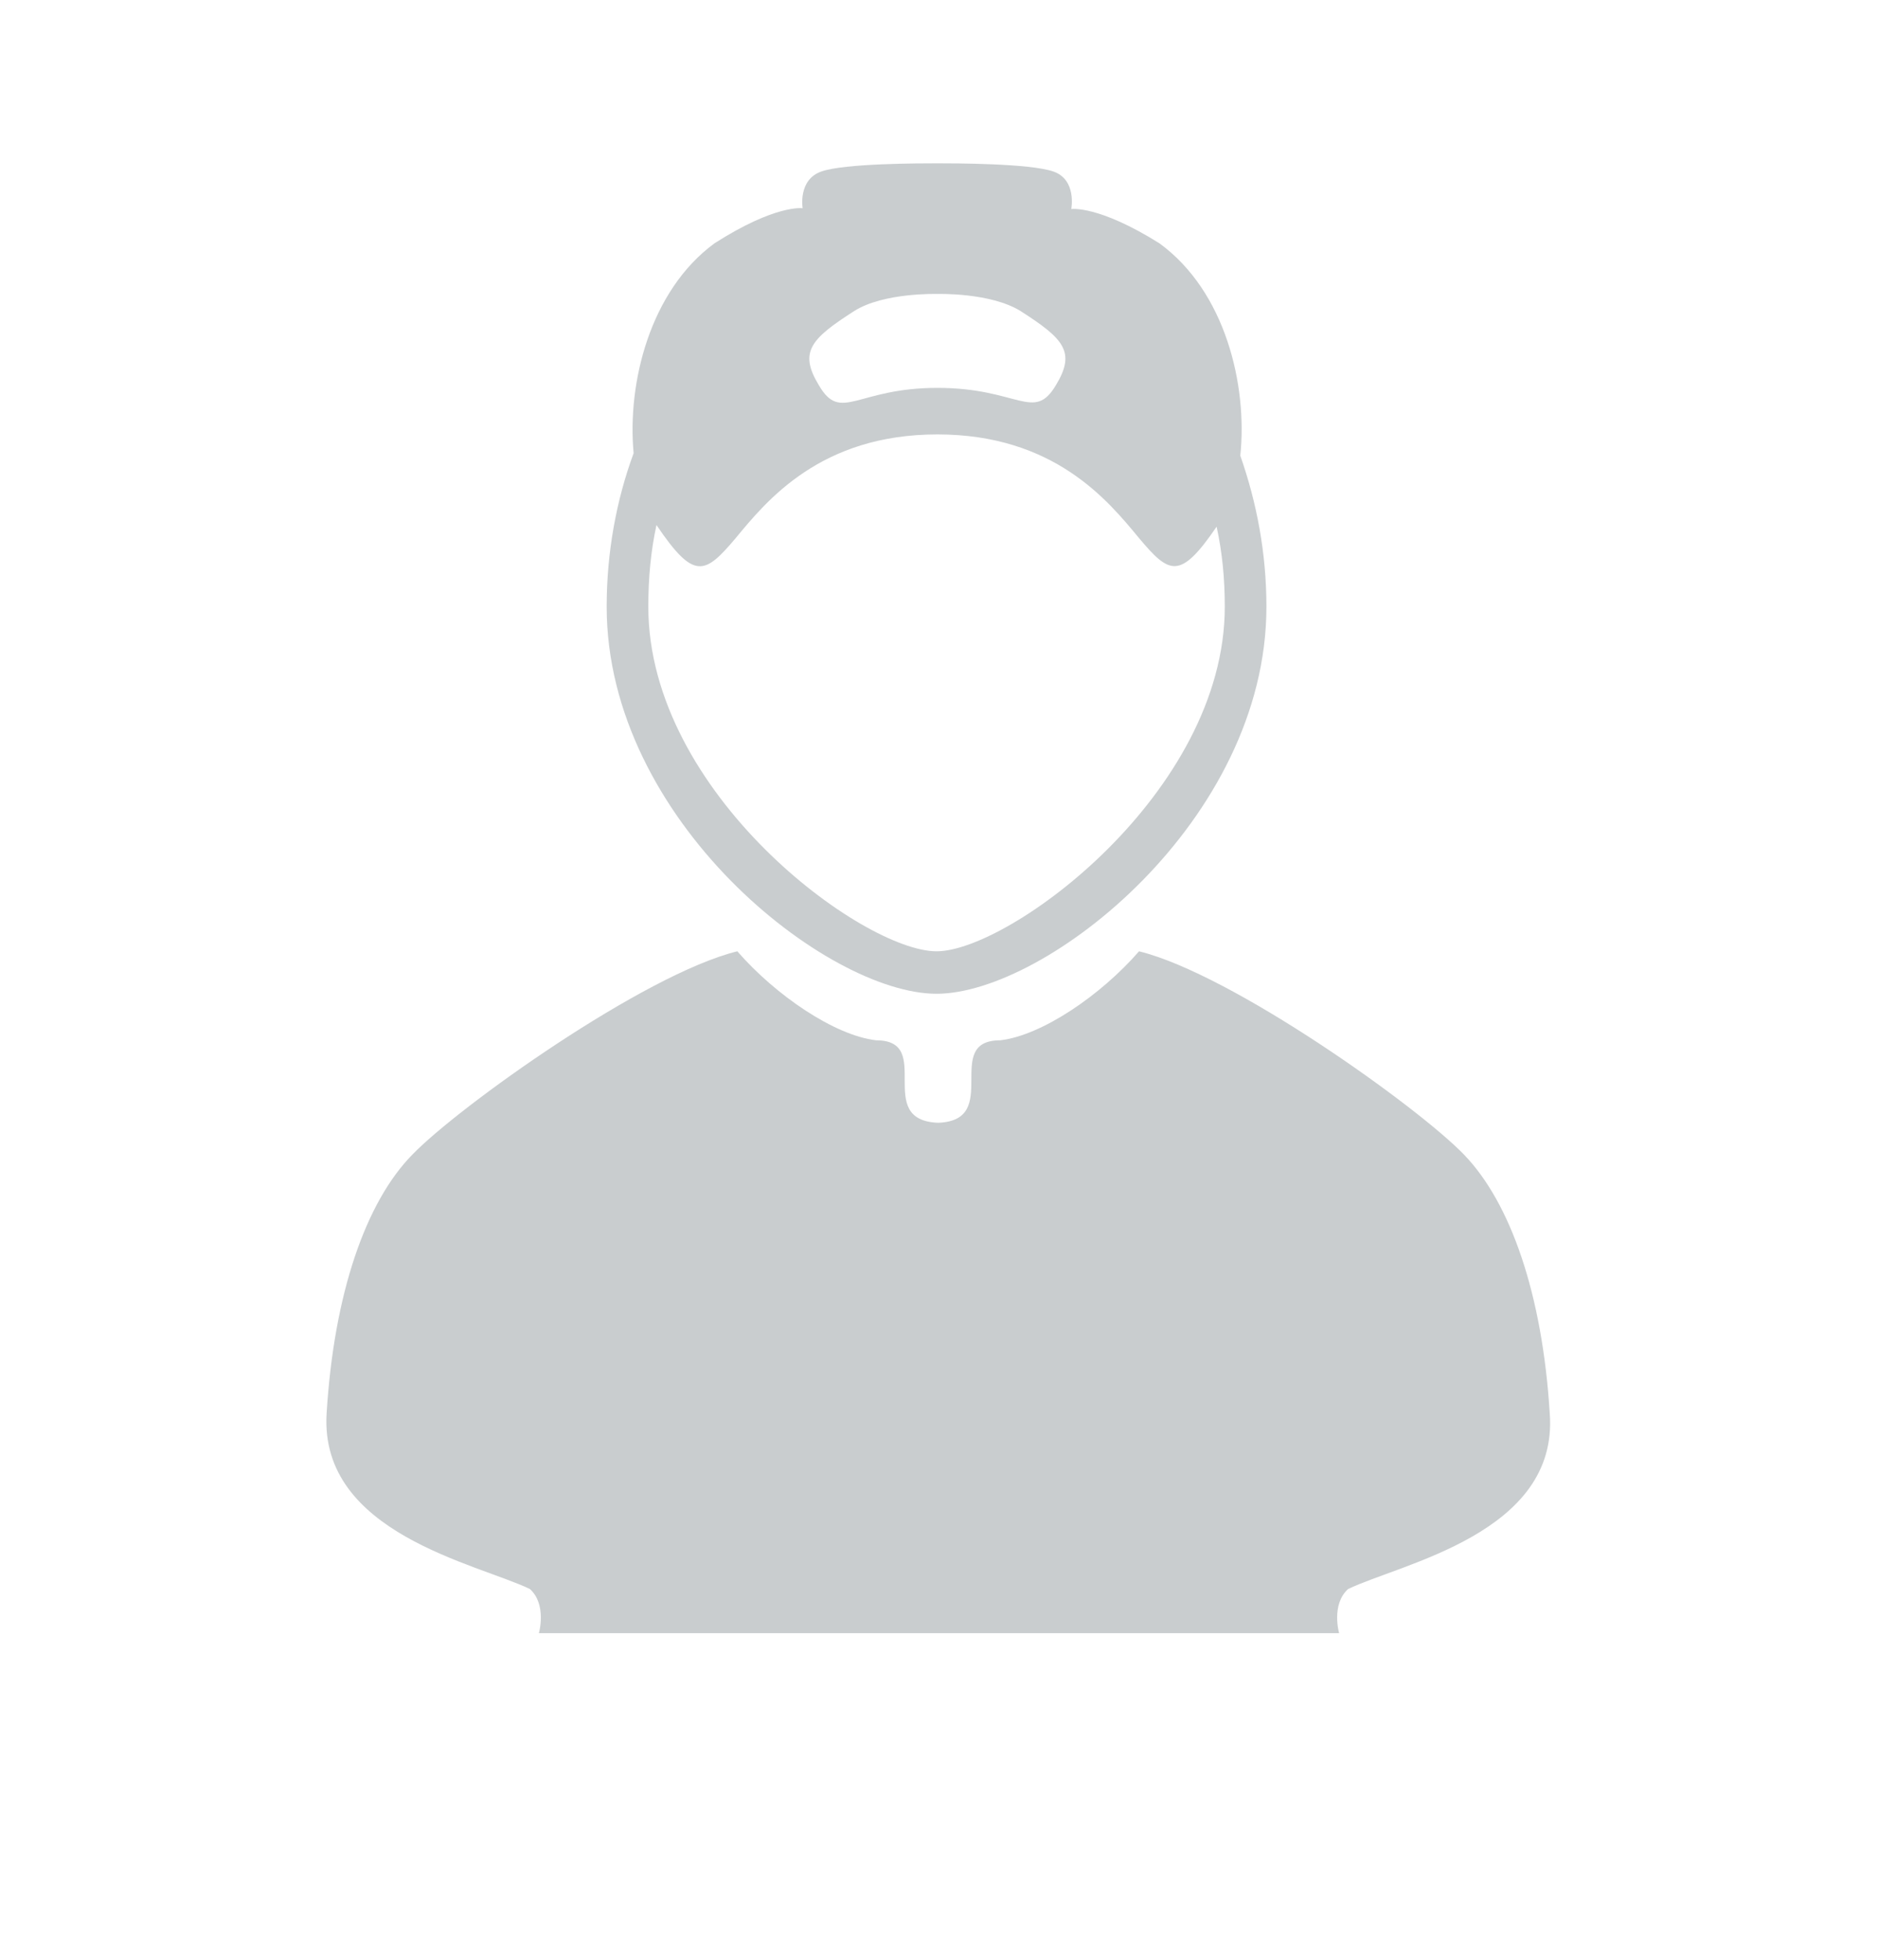 <?xml version="1.0" encoding="utf-8"?>
<!-- Generator: Adobe Illustrator 24.1.2, SVG Export Plug-In . SVG Version: 6.00 Build 0)  -->
<svg version="1.1" id="Слой_1" xmlns="http://www.w3.org/2000/svg" xmlns:xlink="http://www.w3.org/1999/xlink" x="0px" y="0px"
	 viewBox="0 0 23 24" style="enable-background:new 0 0 23 24;" xml:space="preserve">
<style type="text/css">
	.st0{fill-rule:evenodd;clip-rule:evenodd;fill:#C9CDCF;}
</style>
<path class="st0" d="M16.51,19.46C16.3,19.65,16.4,20,16.4,20h-4.88h-0.05H6.6c0,0,0.1-0.35-0.11-0.54
	C5.85,19.15,3.91,18.78,4,17.31c0.09-1.47,0.48-2.59,1.05-3.17c0.57-0.59,2.84-2.21,3.98-2.49c0.47,0.54,1.19,1.03,1.7,1.09
	c0.72,0-0.04,0.98,0.76,1.01c0.79-0.03,0.04-1.01,0.76-1.01c0.51-0.06,1.23-0.55,1.7-1.09c1.14,0.28,3.41,1.9,3.98,2.49
	c0.57,0.59,0.96,1.71,1.05,3.17C19.09,18.78,17.15,19.15,16.51,19.46z M11.47,12.17c-1.34,0-4.04-2.12-4.04-4.74
	c0-0.67,0.12-1.31,0.33-1.88c-0.08-0.86,0.2-1.99,0.99-2.57C9.5,2.5,9.83,2.55,9.83,2.55S9.77,2.2,10.06,2.1
	C10.34,2,11.28,2,11.48,2s1.13,0,1.42,0.1c0.29,0.1,0.22,0.46,0.22,0.46s0.33-0.05,1.08,0.42c0.81,0.59,1.08,1.74,0.99,2.6
	c0.2,0.57,0.32,1.19,0.32,1.85C15.51,10.05,12.81,12.17,11.47,12.17z M9.01,6.59C8.63,7.04,8.5,7.11,8.04,6.43
	c-0.07,0.32-0.1,0.65-0.1,1c0,2.29,2.63,4.22,3.53,4.22c0.89,0,3.53-1.94,3.53-4.22c0-0.34-0.03-0.66-0.1-0.98
	c-0.45,0.66-0.58,0.58-0.95,0.14c-0.38-0.46-1.04-1.27-2.47-1.27S9.39,6.13,9.01,6.59z M10.46,3.81c-0.53,0.34-0.68,0.5-0.43,0.91
	c0.27,0.46,0.46,0.03,1.45,0.03c0.99,0,1.18,0.42,1.45-0.03c0.25-0.41,0.1-0.57-0.43-0.91c-0.37-0.23-1.02-0.21-1.02-0.21
	S10.82,3.58,10.46,3.81z"/>
<path class="st0" d="M16.51,199.46C16.3,199.65,16.4,200,16.4,200h-4.88h-0.05H6.6c0,0,0.1-0.35-0.11-0.54
	c-0.64-0.32-2.58-0.68-2.49-2.15c0.09-1.47,0.48-2.59,1.05-3.17c0.57-0.59,2.84-2.21,3.98-2.49c0.47,0.54,1.19,1.03,1.7,1.09
	c0.72,0-0.04,0.98,0.76,1.01c0.79-0.03,0.04-1.01,0.76-1.01c0.51-0.06,1.23-0.55,1.7-1.09c1.14,0.28,3.41,1.9,3.98,2.49
	c0.57,0.59,0.96,1.71,1.05,3.17C19.09,198.78,17.15,199.15,16.51,199.46z M11.47,192.17c-1.34,0-4.04-2.12-4.04-4.74
	c0-0.67,0.12-1.31,0.33-1.88c-0.08-0.86,0.2-1.99,0.99-2.57c0.75-0.47,1.08-0.42,1.08-0.42s-0.06-0.36,0.22-0.46
	c0.29-0.1,1.23-0.1,1.42-0.1s1.13,0,1.42,0.1c0.29,0.1,0.22,0.46,0.22,0.46s0.33-0.05,1.08,0.42c0.81,0.59,1.08,1.74,0.99,2.6
	c0.2,0.57,0.32,1.19,0.32,1.85C15.51,190.05,12.81,192.17,11.47,192.17z M9.01,186.59c-0.38,0.45-0.51,0.52-0.96-0.16
	c-0.07,0.32-0.1,0.65-0.1,1c0,2.29,2.63,4.22,3.53,4.22c0.89,0,3.53-1.94,3.53-4.22c0-0.34-0.03-0.66-0.1-0.98
	c-0.45,0.66-0.58,0.58-0.95,0.14c-0.38-0.46-1.04-1.27-2.47-1.27S9.39,186.13,9.01,186.59z M10.46,183.81
	c-0.53,0.34-0.68,0.5-0.43,0.91c0.27,0.46,0.46,0.03,1.45,0.03c0.99,0,1.18,0.42,1.45-0.03c0.25-0.41,0.1-0.57-0.43-0.91
	c-0.37-0.23-1.02-0.21-1.02-0.21S10.82,183.58,10.46,183.81z"/>
<path class="st0" d="M16.51,229.46C16.3,229.65,16.4,230,16.4,230h-4.88h-0.05H6.6c0,0,0.1-0.35-0.11-0.54
	c-0.64-0.32-2.58-0.68-2.49-2.15c0.09-1.47,0.48-2.59,1.05-3.17c0.57-0.59,2.84-2.21,3.98-2.49c0.47,0.54,1.19,1.03,1.7,1.09
	c0.72,0-0.04,0.98,0.76,1.01c0.79-0.03,0.04-1.01,0.76-1.01c0.51-0.06,1.23-0.55,1.7-1.09c1.14,0.28,3.41,1.9,3.98,2.49
	c0.57,0.59,0.96,1.71,1.05,3.17C19.09,228.78,17.15,229.15,16.51,229.46z M11.47,222.17c-1.34,0-4.04-2.12-4.04-4.74
	c0-0.67,0.12-1.31,0.33-1.88c-0.08-0.86,0.2-1.99,0.99-2.57c0.75-0.47,1.08-0.42,1.08-0.42s-0.06-0.36,0.22-0.46
	c0.29-0.1,1.23-0.1,1.42-0.1s1.13,0,1.42,0.1c0.29,0.1,0.22,0.46,0.22,0.46s0.33-0.05,1.08,0.42c0.81,0.59,1.08,1.74,0.99,2.6
	c0.2,0.57,0.32,1.19,0.32,1.85C15.51,220.05,12.81,222.17,11.47,222.17z M9.01,216.59c-0.38,0.45-0.51,0.52-0.96-0.16
	c-0.07,0.32-0.1,0.65-0.1,1c0,2.29,2.63,4.22,3.53,4.22c0.89,0,3.53-1.94,3.53-4.22c0-0.34-0.03-0.66-0.1-0.98
	c-0.45,0.66-0.58,0.58-0.95,0.14c-0.38-0.46-1.04-1.27-2.47-1.27S9.39,216.13,9.01,216.59z M10.46,213.81
	c-0.53,0.34-0.68,0.5-0.43,0.91c0.27,0.46,0.46,0.03,1.45,0.03c0.99,0,1.18,0.42,1.45-0.03c0.25-0.41,0.1-0.57-0.43-0.91
	c-0.37-0.23-1.02-0.21-1.02-0.21S10.82,213.58,10.46,213.81z"/>
</svg>
